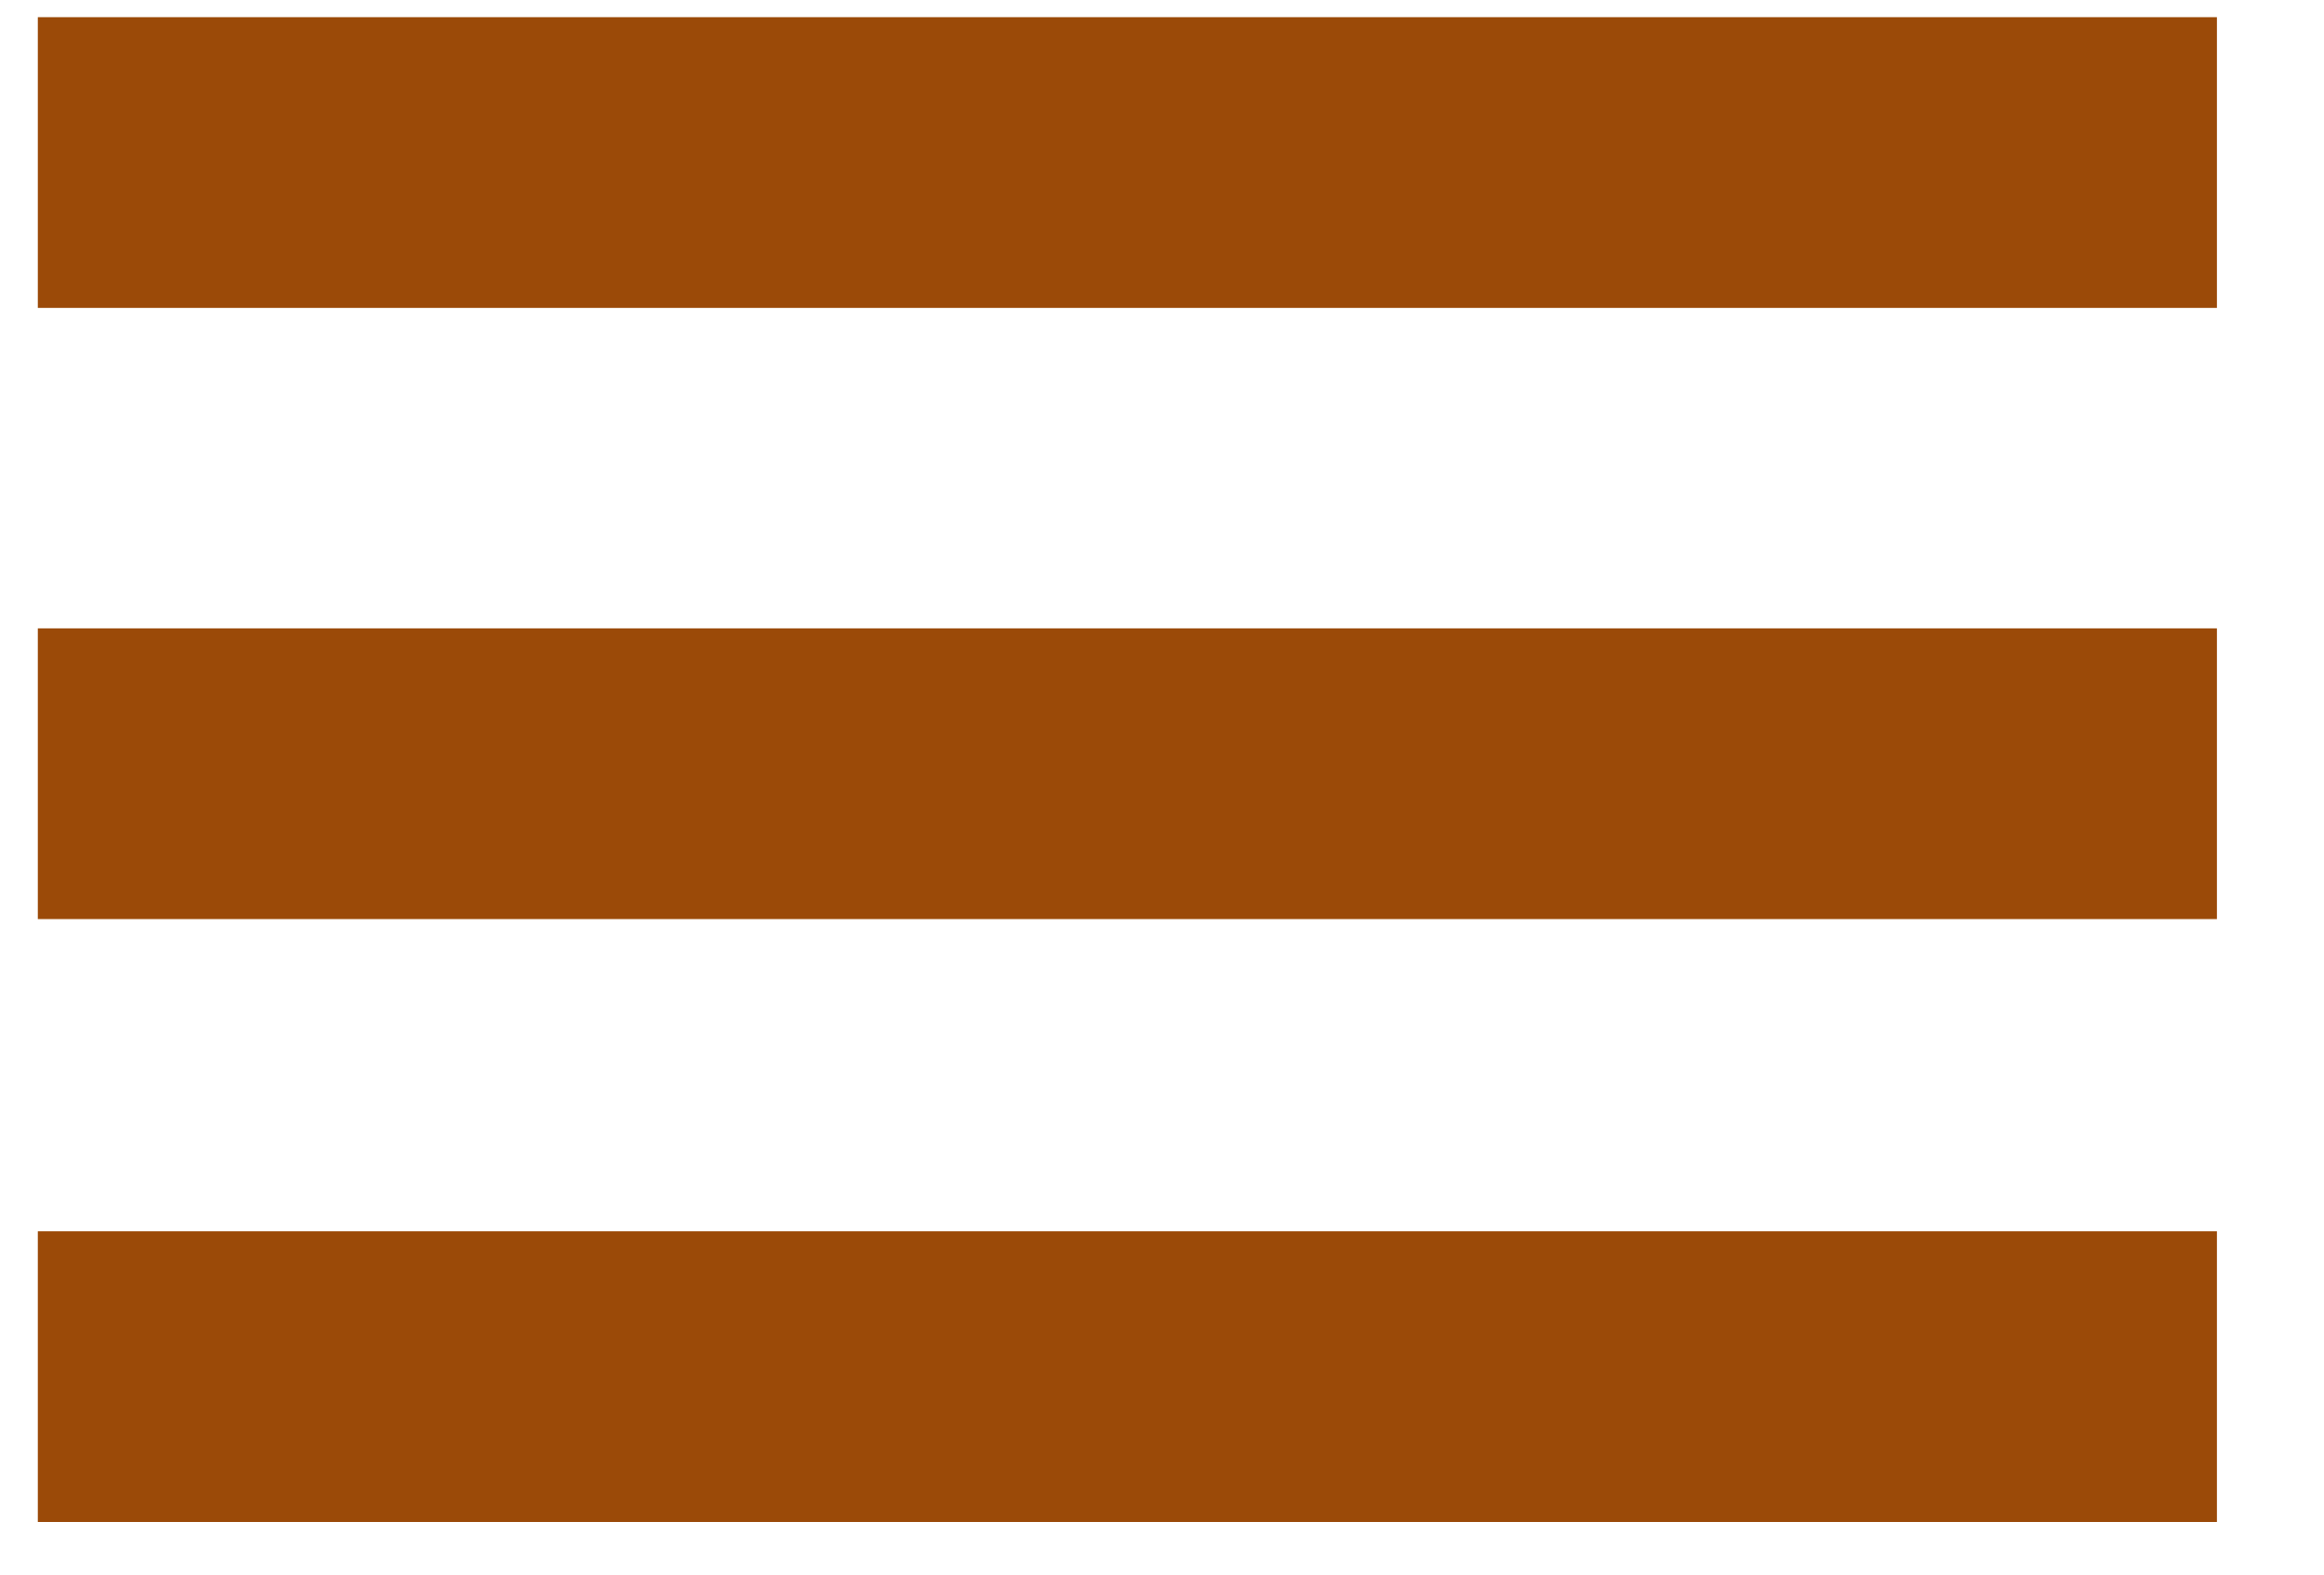 <svg xmlns="http://www.w3.org/2000/svg" xmlns:xlink="http://www.w3.org/1999/xlink" width="31" zoomAndPan="magnify" viewBox="0 0 23.25 15.75" height="21" preserveAspectRatio="xMidYMid meet" version="1.0"><defs><clipPath id="0bd7e04ec3"><path d="M 0 0.125 L 22.523 0.125 L 22.523 4 L 0 4 Z M 0 0.125 " clip-rule="nonzero"/></clipPath><clipPath id="9f954e7c2c"><path d="M 0 6 L 22.523 6 L 22.523 10 L 0 10 Z M 0 6 " clip-rule="nonzero"/></clipPath><clipPath id="d90cc55bc6"><path d="M 0 12 L 22.523 12 L 22.523 15.383 L 0 15.383 Z M 0 12 " clip-rule="nonzero"/></clipPath></defs><g clip-path="url(#0bd7e04ec3)"><path stroke-linecap="butt" transform="matrix(0.736, 0, 0, 0.727, 0.38, 0.171)" fill="none" stroke-linejoin="miter" d="M -0.002 2.001 L 29.618 2.001 " stroke="#9b4a08" stroke-width="4" stroke-opacity="1" stroke-miterlimit="4"/></g><g clip-path="url(#9f954e7c2c)"><path stroke-linecap="butt" transform="matrix(0.736, 0, 0, 0.727, 0.38, 6.286)" fill="none" stroke-linejoin="miter" d="M -0.002 1.999 L 29.618 1.999 " stroke="#9b4a08" stroke-width="4" stroke-opacity="1" stroke-miterlimit="4"/></g><g clip-path="url(#d90cc55bc6)"><path stroke-linecap="butt" transform="matrix(0.736, 0, 0, 0.727, 0.38, 12.315)" fill="none" stroke-linejoin="miter" d="M -0.002 2.001 L 29.618 2.001 " stroke="#9b4a08" stroke-width="4" stroke-opacity="1" stroke-miterlimit="4"/></g></svg>